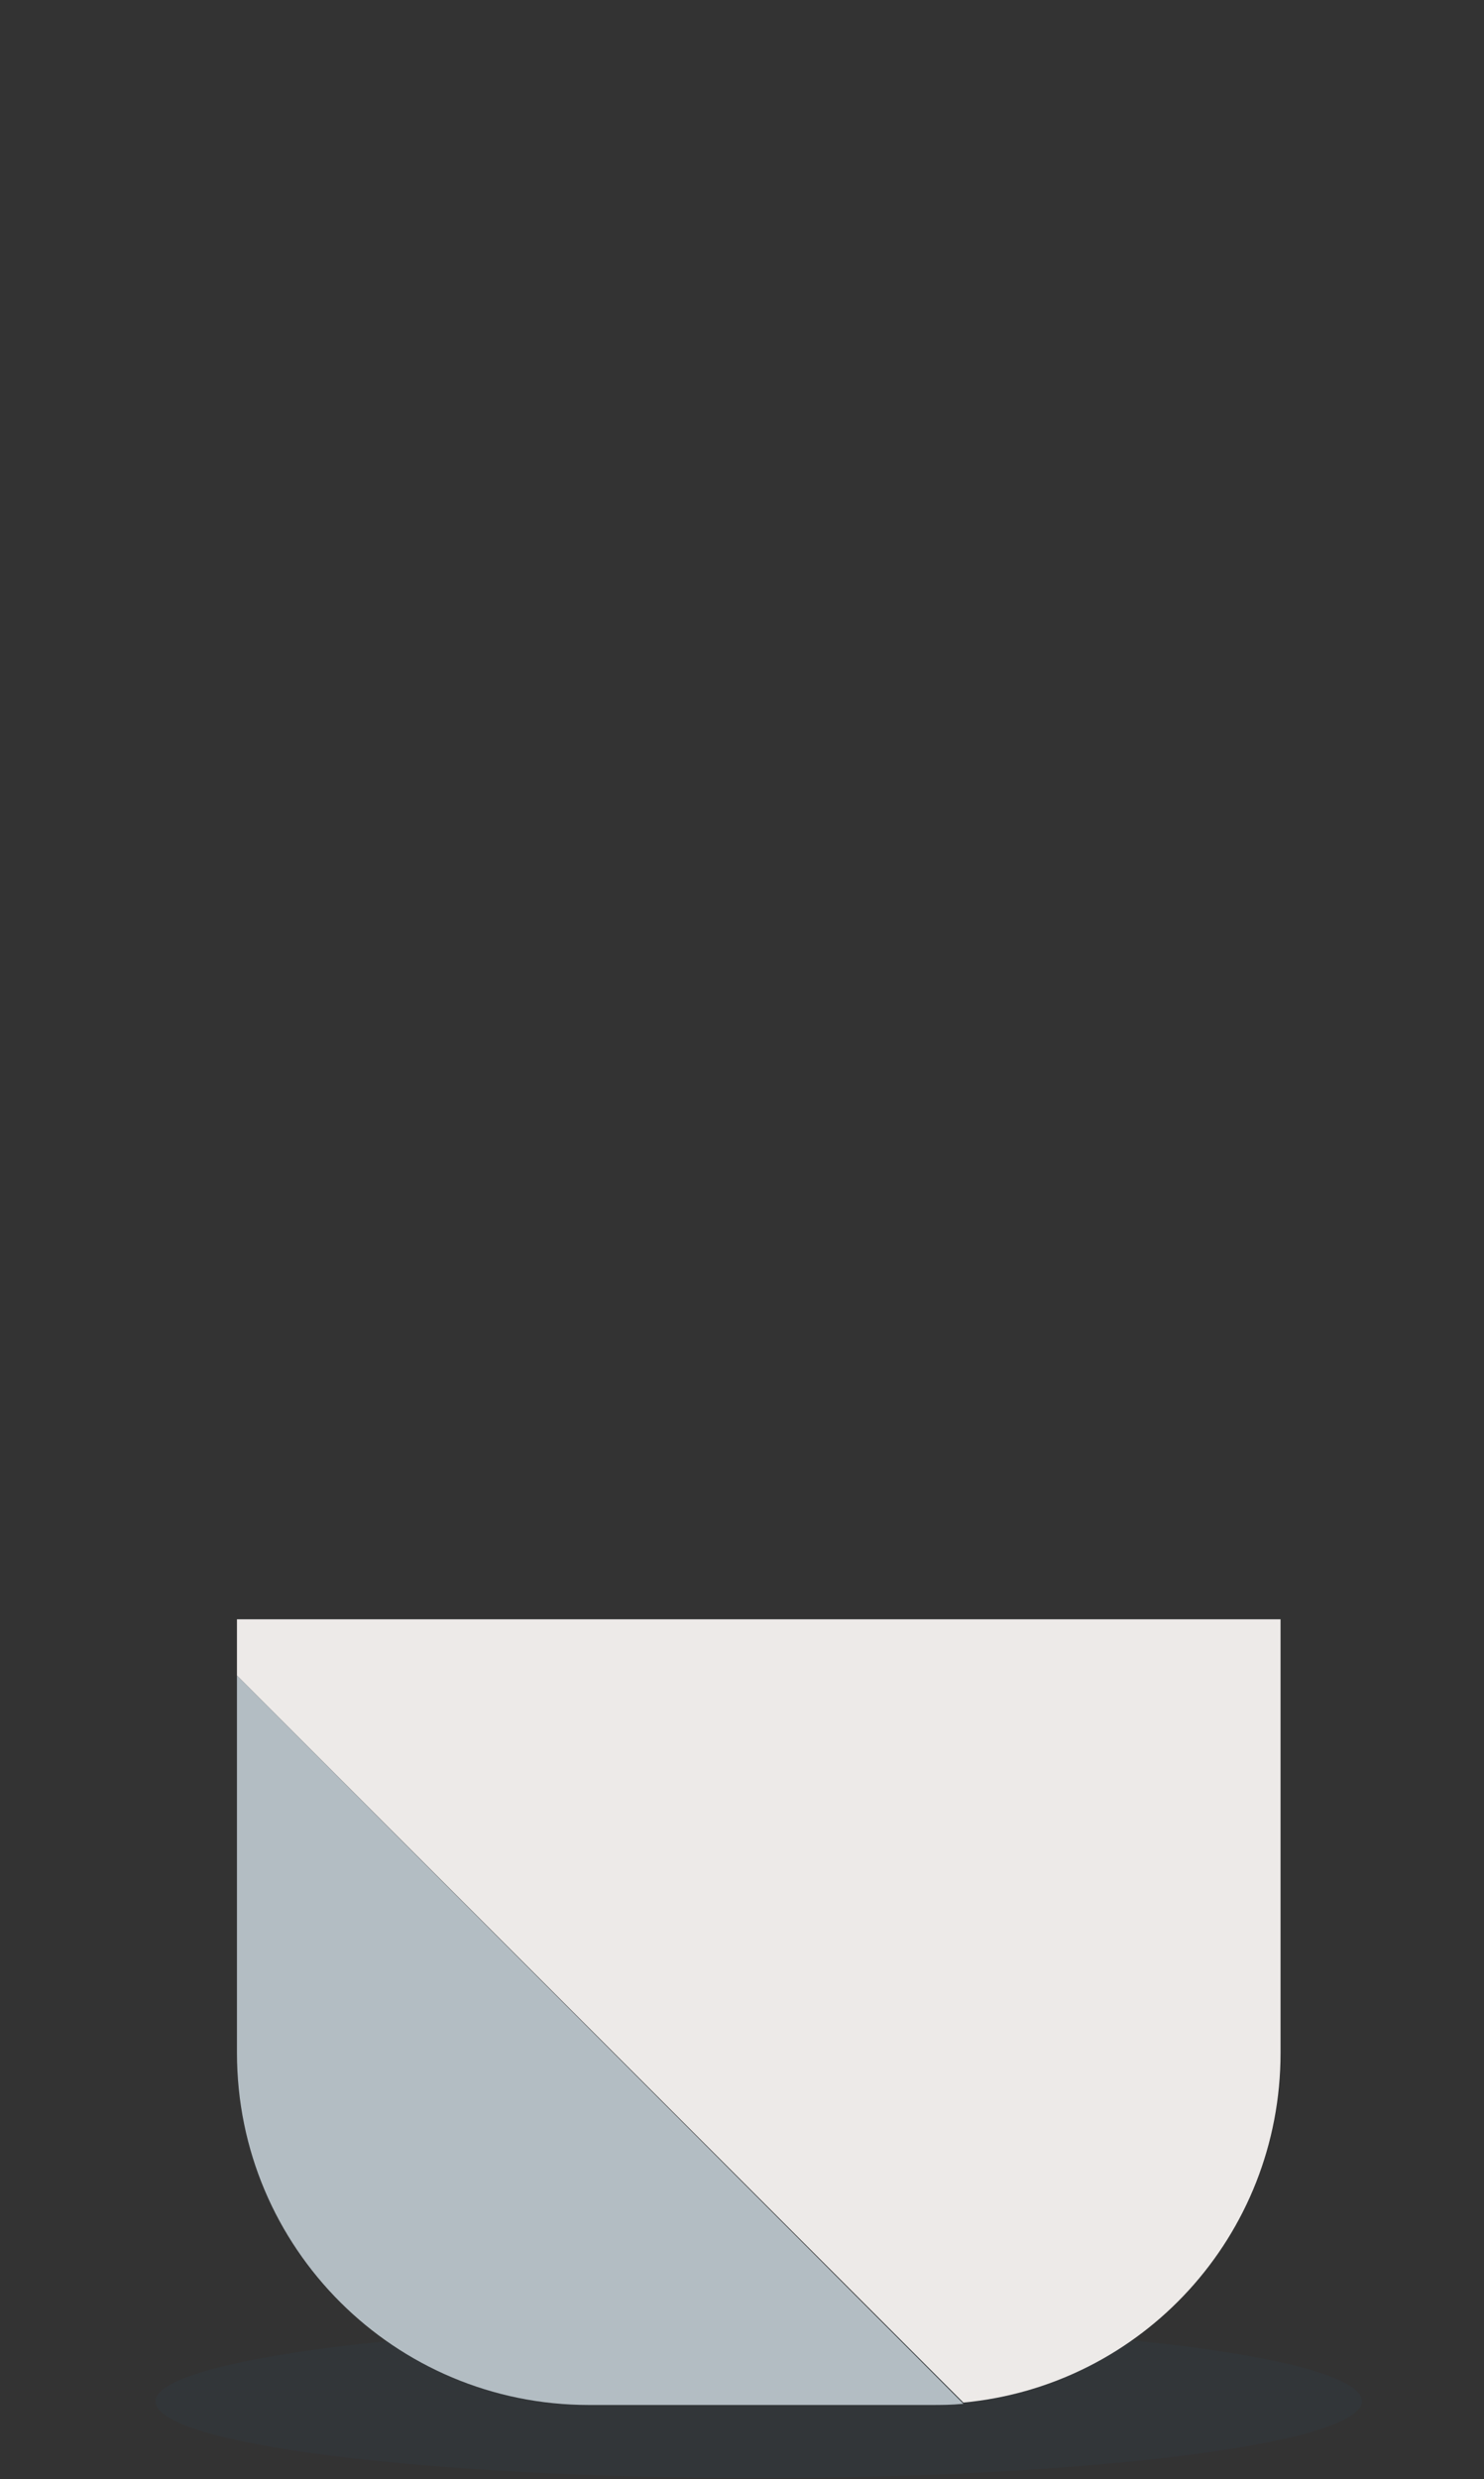 <?xml version="1.0" encoding="utf-8"?>
<!-- Generator: Adobe Illustrator 22.1.0, SVG Export Plug-In . SVG Version: 6.00 Build 0)  -->
<svg version="1.1" id="Слой_1" xmlns="http://www.w3.org/2000/svg" xmlns:xlink="http://www.w3.org/1999/xlink" x="0px" y="0px"
	 viewBox="0 0 124 207" style="enable-background:new 0 0 124 207;" xml:space="preserve">
<rect x="0" y="0" width="124" height="207" fill="#333333" stroke="none"/>
<style type="text/css">
	.st0{opacity:0.1;fill:#2E5175;enable-background:new    ;}
	.st1{fill:#4F8CA5;}
	.st2{fill:#7DADBB;}
	.st3{fill:#2E5175;}
	.st4{fill:#EDEAE8;}
	.st5{fill:#B3BDC3;}
</style>
<g id="Group">
	<path id="Vector" class="st0" d="M113.8,200.5c0,3.5-22.6,6.4-50.4,6.4c-27.8,0-50.4-2.8-50.4-6.4c0-3.5,22.6-6.4,50.4-6.4
		C91.3,194,113.8,196.9,113.8,200.5z"/>
	<g id="Group_2">
		<g id="Group_3">
			<path id="Vector_2_1_" class="st1" d="M67.6,147.4"/>
			<path id="Vector_3_1_" class="st2" d="M67.7,147.4c0.3,0,0.6,0,0.9-0.1"/>
			<path id="Vector_4_1_" class="st3" d="M66.7,144c0.1,0.7,1.1,0.4,1.1-0.3"/>
		</g>
		<g id="Group_4">
			<path id="Vector_9_1_" class="st1" d="M76.4,144.3"/>
			<path id="Vector_10_1_" class="st2" d="M76.4,144.3c0.3,0.1,0.4,0.3,0.7,0.3"/>
			<path id="Vector_11_1_" class="st3" d="M77.1,141.4c-0.1,0.6,0.6,0.9,0.9,0.3"/>
		</g>
		<g id="Group_5">
			<path id="Vector_16_1_" class="st1" d="M48,143.2"/>
			<path id="Vector_17_1_" class="st2" d="M48.2,143.1c0.1-0.1,0.4-0.1,0.6-0.3"/>
			<path id="Vector_18_1_" class="st3" d="M46.5,140.9c0.3,0.4,1,0.1,0.7-0.3"/>
		</g>
		<g id="Group_6">
			<path id="Vector_23" class="st4" d="M107,171.4v-36.2H19.8v4.7l60.7,60.7C95.4,199.2,107,186.7,107,171.4z"/>
			<path id="Vector_24" class="st5" d="M19.8,139.9v31.5c0,16.3,13.2,29.4,29.4,29.4h28.5c1,0,1.8,0,2.8-0.1L19.8,139.9z"/>
		</g>
	</g>
</g>
</svg>
